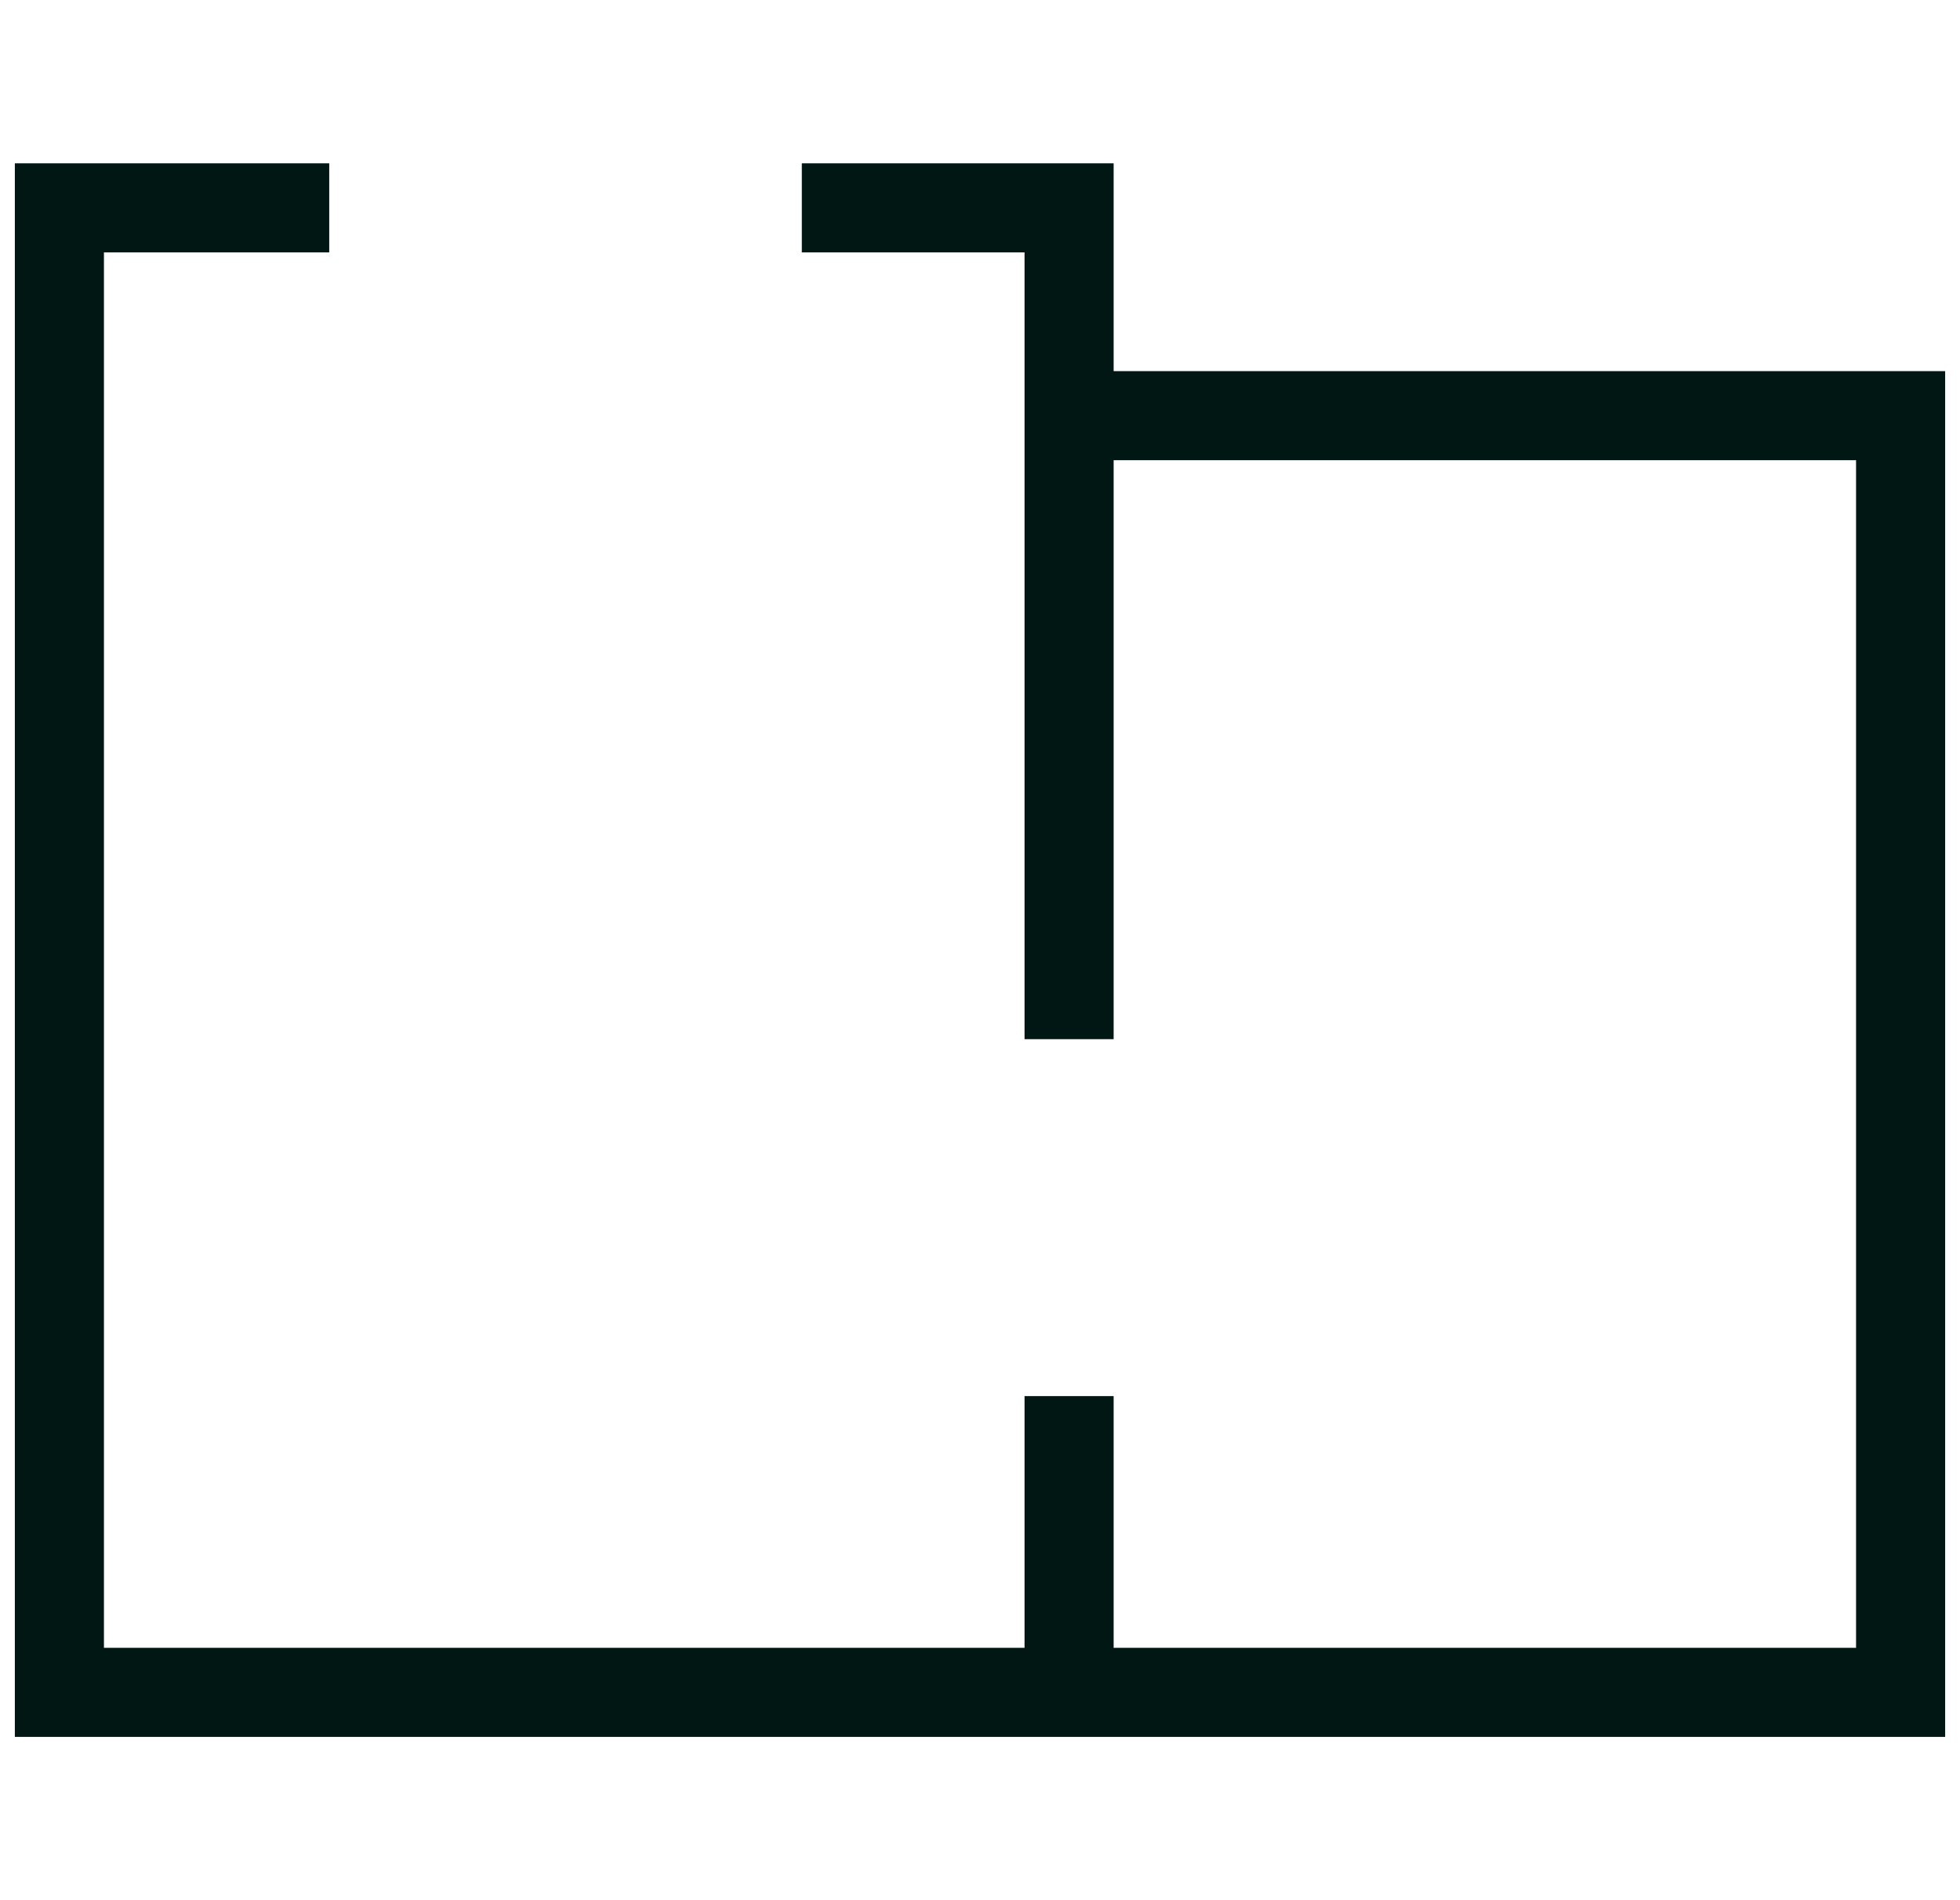 <svg width="66" height="64" viewBox="0 0 66 64" fill="none" xmlns="http://www.w3.org/2000/svg">
<path d="M11.086 7H2V57L36 57M36 14L64 14V57L36 57M36 14V7H27M36 14V35M36 47.022V57" stroke="#011713" stroke-width="3"/>
</svg>
